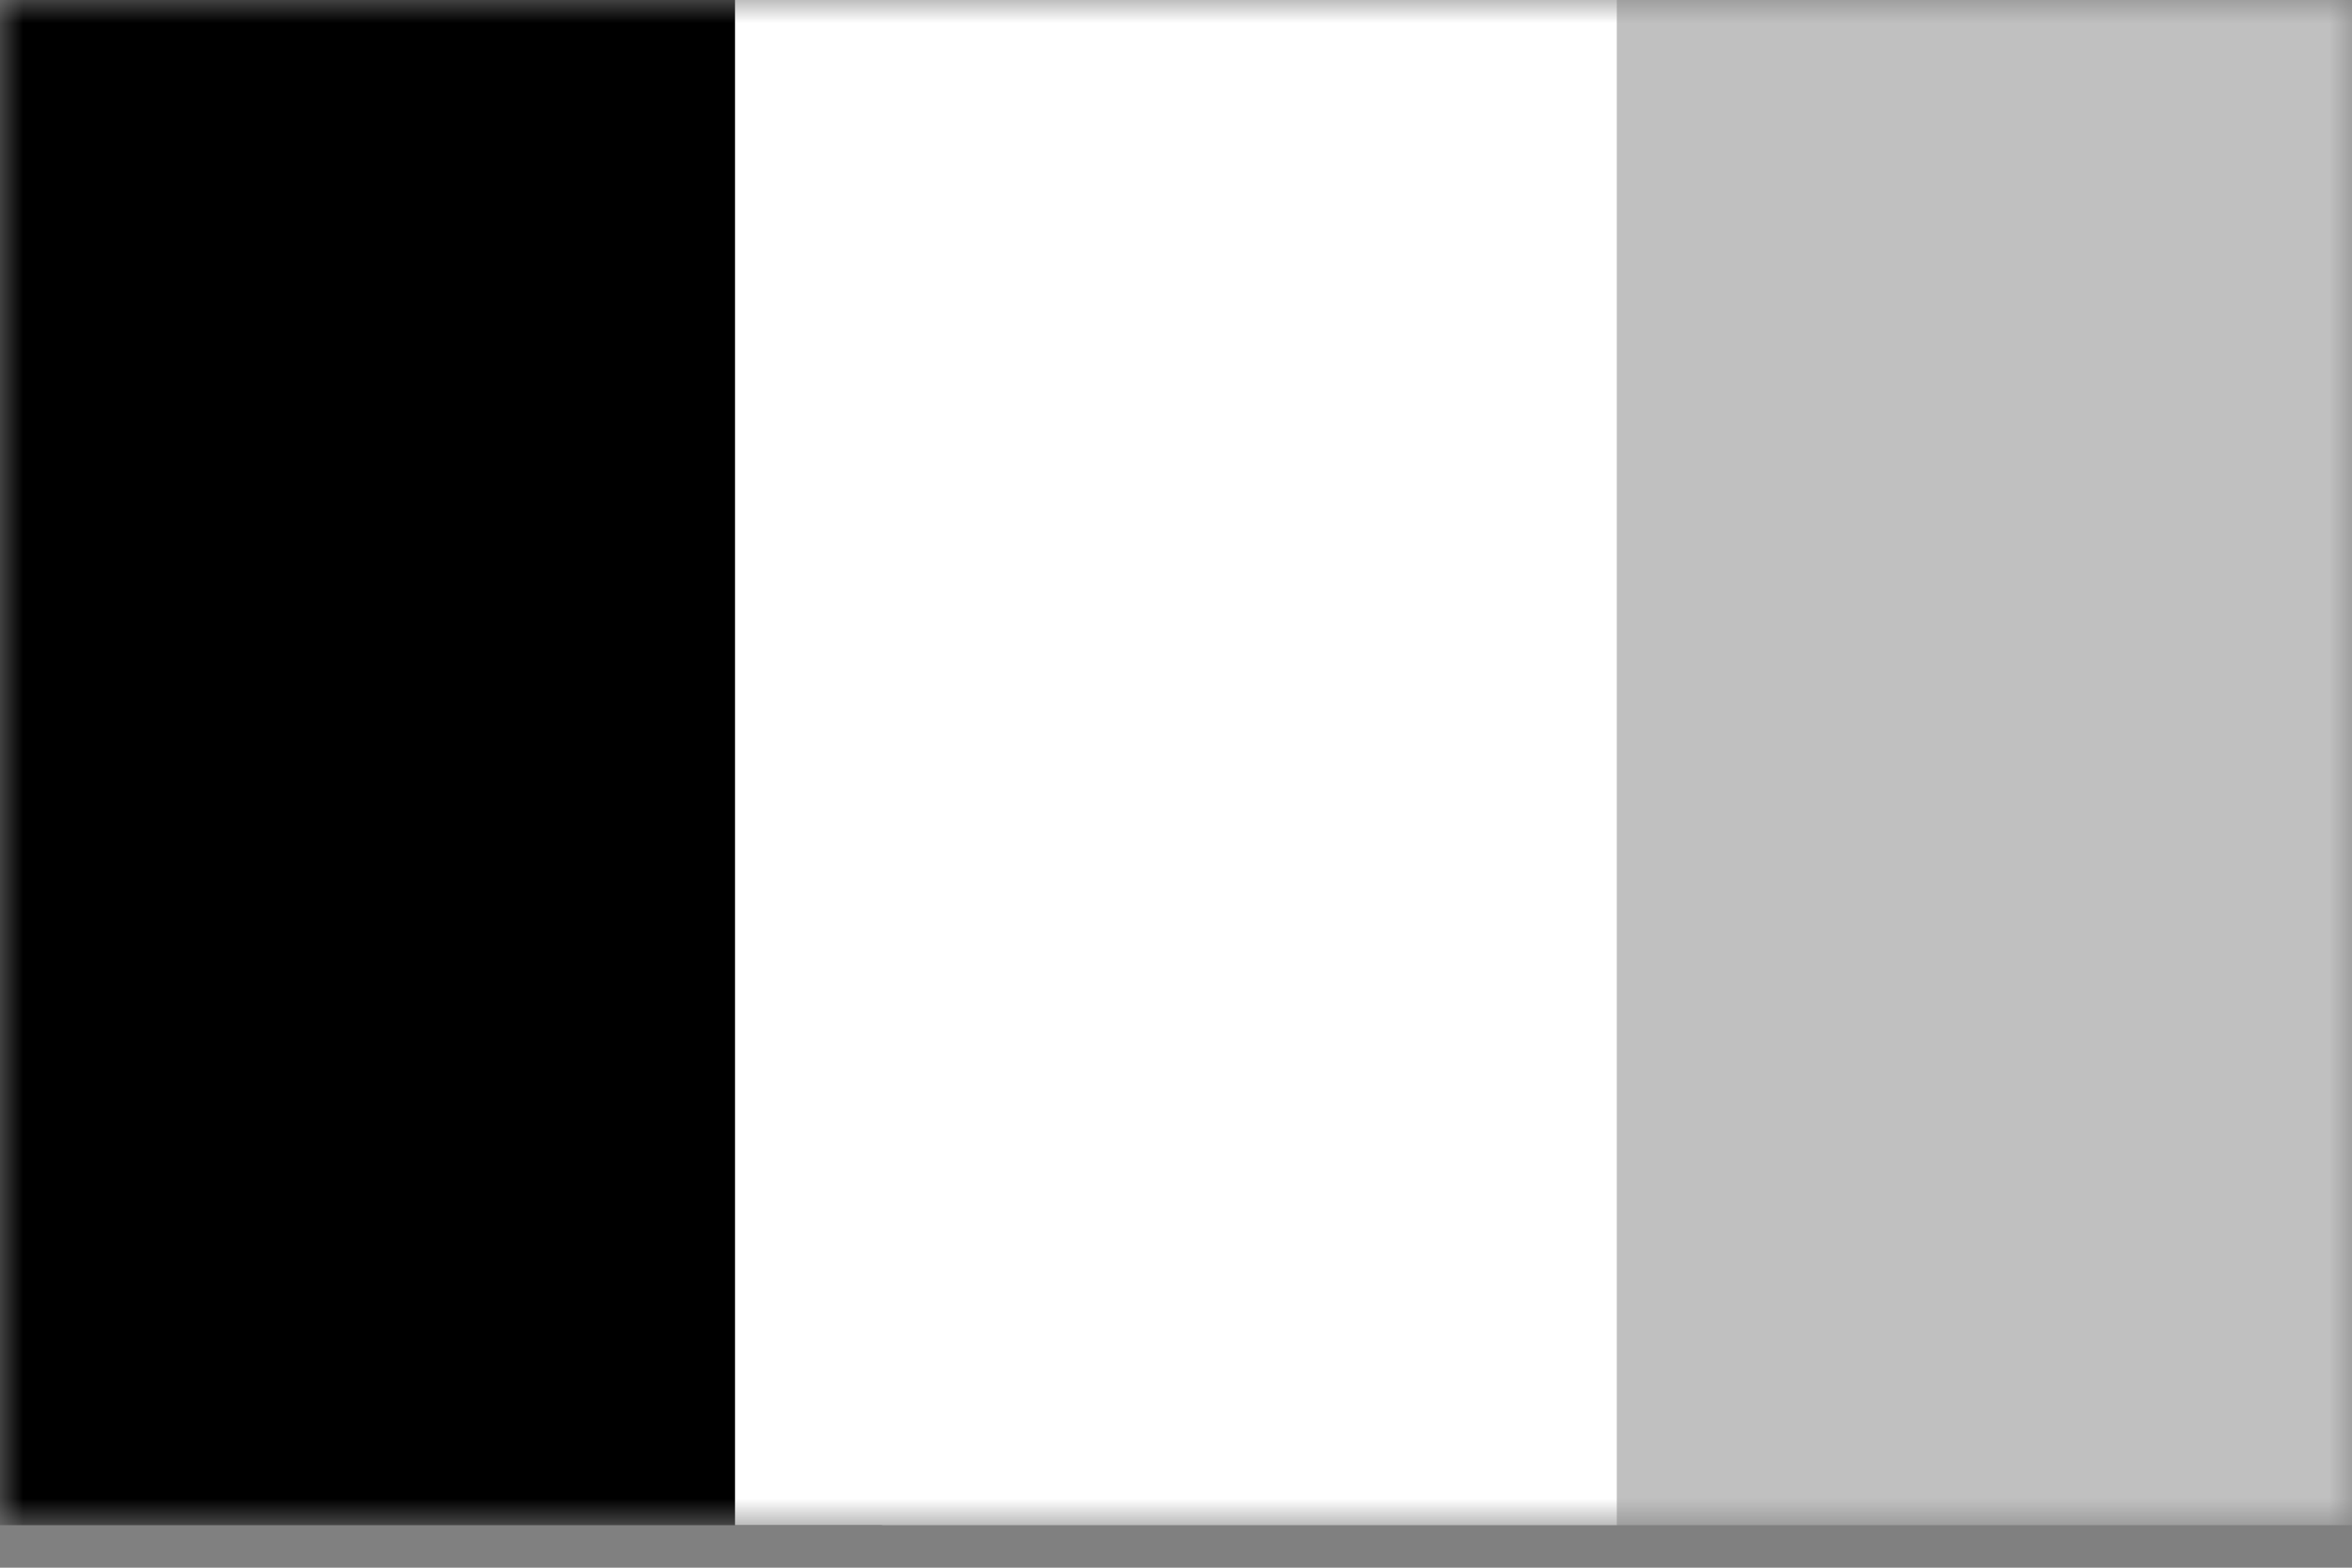<svg width="51" height="34" viewBox="0 0 51 34" fill="none" xmlns="http://www.w3.org/2000/svg">
<rect x="0" y="0" width="51" height="34" fill="#808080" stroke="none"/>
<g id="&#240;&#159;&#166;&#134; icon &#34;France&#34;">
<g id="Mask group">
<mask id="mask0_5_223" style="mask-type:luminance" maskUnits="userSpaceOnUse" x="0" y="0" width="51" height="34">
<g id="Group">
<path id="Vector" fill-rule="evenodd" clip-rule="evenodd" d="M0 0H51V33.078H0V0Z" fill="white"/>
</g>
</mask>
<g mask="url(#mask0_5_223)">
<g id="Group_2">
<path id="Vector_2" fill-rule="evenodd" clip-rule="evenodd" d="M35.062 0H51V33.078H35.062V0Z" fill="#C0C0C0"/>
<path id="Vector_3" fill-rule="evenodd" clip-rule="evenodd" d="M0 0H19.125V33.078H0V0Z" fill="#000"/>
<path id="Vector_4" fill-rule="evenodd" clip-rule="evenodd" d="M15.938 0H35.062V33.078H15.938V0Z" fill="white"/>
</g>
</g>
</g>
</g>
</svg>
